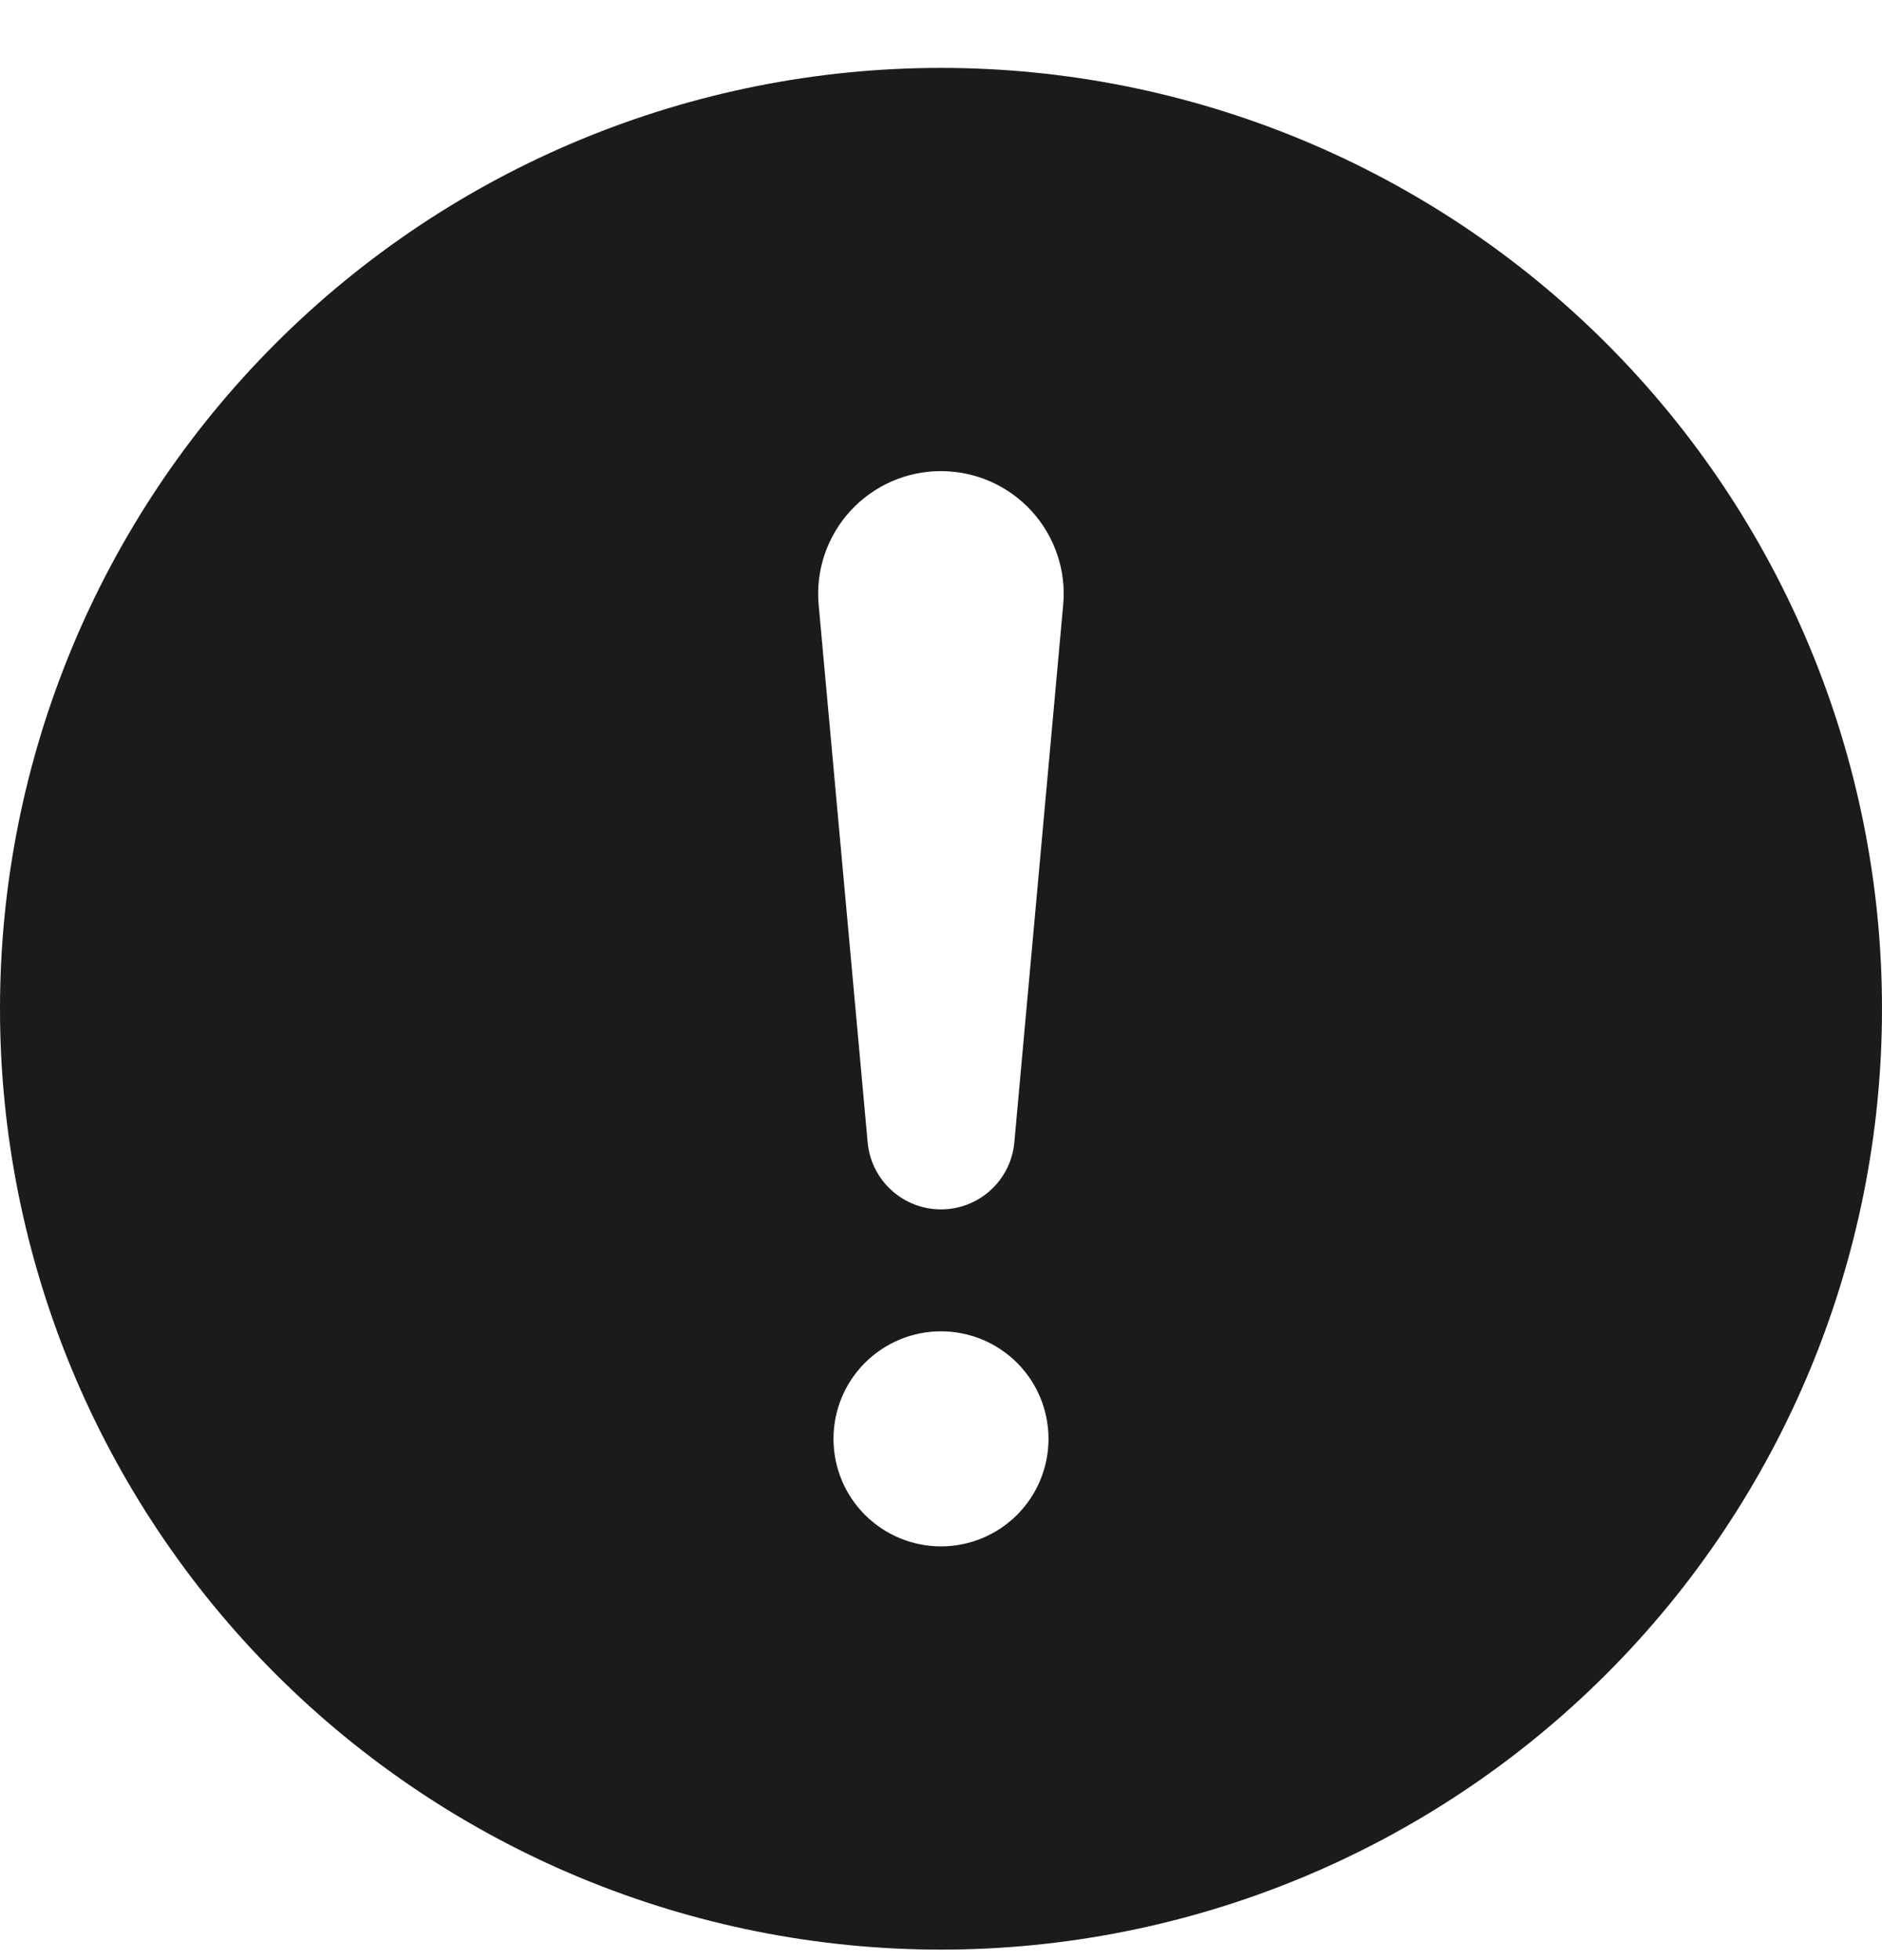 <svg width="24" height="25" viewBox="0 0 24 25" fill="none" xmlns="http://www.w3.org/2000/svg">
<path d="M12 0.866C15.183 0.866 18.235 2.13 20.485 4.38C22.736 6.631 24 9.683 24 12.866C24 16.048 22.736 19.101 20.485 21.351C18.235 23.601 15.183 24.866 12 24.866C8.817 24.866 5.765 23.601 3.515 21.351C1.264 19.101 0 16.048 0 12.866C0 9.683 1.264 6.631 3.515 4.38C5.765 2.13 8.817 0.866 12 0.866ZM12 6.009C11.782 6.008 11.567 6.054 11.368 6.141C11.169 6.229 10.99 6.357 10.843 6.518C10.696 6.679 10.585 6.868 10.515 7.074C10.446 7.281 10.42 7.499 10.44 7.716L11.066 14.583C11.09 14.814 11.199 15.028 11.371 15.183C11.544 15.339 11.768 15.425 12 15.425C12.232 15.425 12.456 15.339 12.629 15.183C12.801 15.028 12.91 14.814 12.934 14.583L13.558 7.716C13.578 7.499 13.553 7.281 13.483 7.075C13.414 6.869 13.302 6.679 13.156 6.519C13.009 6.358 12.831 6.23 12.632 6.142C12.433 6.054 12.217 6.009 12 6.009ZM12 19.723C12.364 19.723 12.713 19.578 12.97 19.321C13.227 19.064 13.371 18.715 13.371 18.351C13.371 17.988 13.227 17.639 12.97 17.382C12.713 17.125 12.364 16.98 12 16.98C11.636 16.98 11.287 17.125 11.03 17.382C10.773 17.639 10.629 17.988 10.629 18.351C10.629 18.715 10.773 19.064 11.03 19.321C11.287 19.578 11.636 19.723 12 19.723Z" fill="#1B1B1B"/>
</svg>
